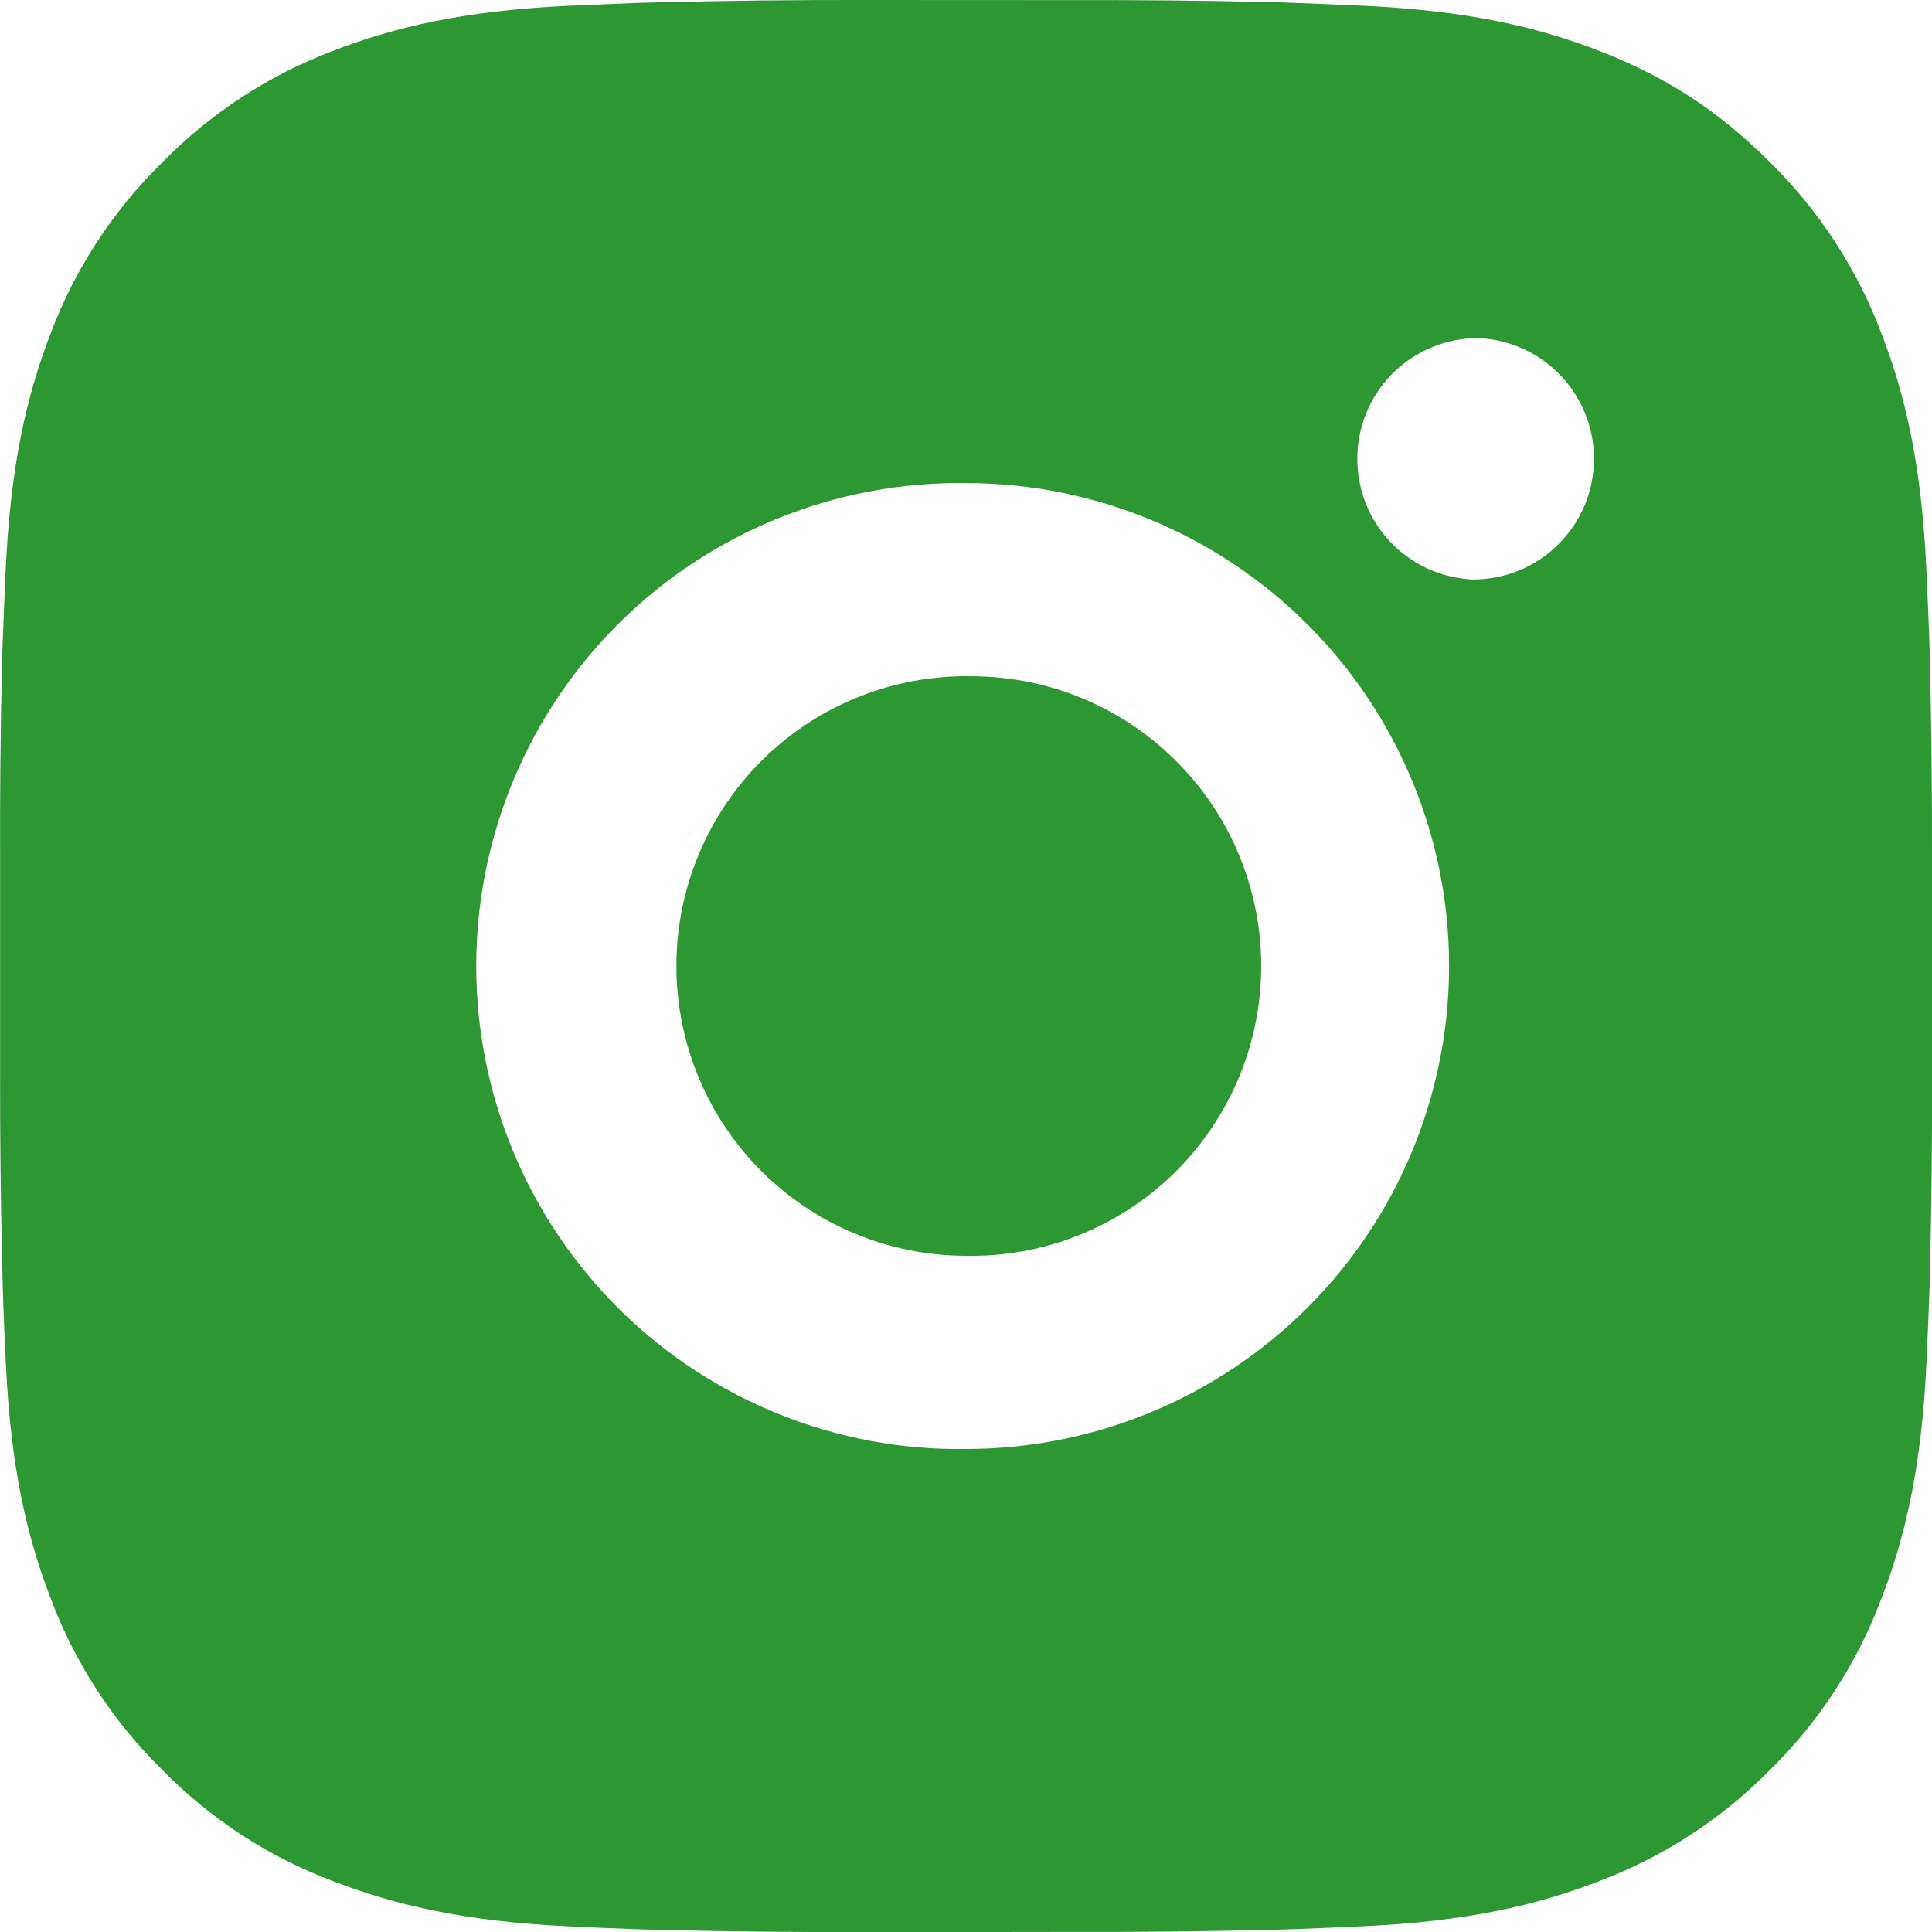 <?xml version="1.0" encoding="UTF-8" standalone="no"?><svg width='20' height='20' viewBox='0 0 20 20' fill='none' xmlns='http://www.w3.org/2000/svg'>
<path d='M11.029 0.001C11.758 -0.002 12.488 0.006 13.218 0.023L13.412 0.03C13.636 0.038 13.857 0.048 14.124 0.06C15.188 0.11 15.914 0.278 16.551 0.525C17.211 0.779 17.767 1.123 18.323 1.679C18.831 2.179 19.224 2.783 19.476 3.45C19.723 4.087 19.891 4.814 19.941 5.878C19.953 6.144 19.963 6.366 19.971 6.59L19.977 6.784C19.994 7.513 20.002 8.243 20 8.972L20.001 9.718V11.028C20.003 11.758 19.995 12.488 19.978 13.217L19.972 13.411C19.964 13.635 19.954 13.856 19.942 14.123C19.892 15.187 19.722 15.913 19.476 16.55C19.225 17.218 18.832 17.823 18.323 18.322C17.823 18.831 17.218 19.224 16.551 19.475C15.914 19.722 15.188 19.89 14.124 19.94C13.857 19.952 13.636 19.962 13.412 19.97L13.218 19.976C12.488 19.994 11.758 20.002 11.029 19.999L10.283 20H8.974C8.244 20.003 7.514 19.995 6.785 19.977L6.591 19.971C6.353 19.963 6.116 19.953 5.879 19.941C4.815 19.891 4.089 19.721 3.451 19.475C2.783 19.225 2.179 18.831 1.68 18.322C1.171 17.823 0.777 17.218 0.526 16.55C0.279 15.913 0.111 15.187 0.061 14.123C0.049 13.886 0.039 13.649 0.031 13.411L0.026 13.217C0.007 12.488 -0.001 11.758 0.001 11.028V8.972C-0.002 8.243 0.005 7.513 0.023 6.784L0.03 6.59C0.038 6.366 0.048 6.144 0.06 5.878C0.11 4.813 0.278 4.088 0.525 3.45C0.776 2.783 1.171 2.179 1.681 1.68C2.179 1.171 2.784 0.777 3.451 0.525C4.089 0.278 4.814 0.11 5.879 0.06L6.591 0.03L6.785 0.025C7.514 0.007 8.243 -0.002 8.973 0L11.029 0.001ZM10.001 5.001C9.338 4.992 8.68 5.114 8.066 5.361C7.451 5.608 6.891 5.975 6.419 6.44C5.948 6.905 5.573 7.46 5.317 8.071C5.062 8.682 4.93 9.338 4.93 10.001C4.93 10.663 5.062 11.319 5.317 11.931C5.573 12.542 5.948 13.096 6.419 13.561C6.891 14.026 7.451 14.393 8.066 14.64C8.68 14.887 9.338 15.01 10.001 15C11.327 15 12.598 14.473 13.536 13.536C14.474 12.598 15.001 11.326 15.001 10C15.001 8.674 14.474 7.402 13.536 6.465C12.598 5.527 11.327 5.001 10.001 5.001ZM10.001 7.001C10.399 6.994 10.795 7.066 11.165 7.213C11.536 7.361 11.873 7.581 12.157 7.86C12.442 8.139 12.668 8.472 12.822 8.84C12.976 9.207 13.056 9.602 13.056 10C13.056 10.399 12.977 10.793 12.822 11.161C12.668 11.528 12.442 11.862 12.158 12.141C11.874 12.42 11.537 12.64 11.166 12.788C10.796 12.935 10.4 13.007 10.002 13C9.206 13 8.443 12.684 7.88 12.122C7.318 11.559 7.002 10.796 7.002 10C7.002 9.205 7.318 8.442 7.88 7.879C8.443 7.316 9.206 7 10.002 7L10.001 7.001ZM15.251 3.501C14.928 3.514 14.623 3.651 14.399 3.884C14.175 4.117 14.051 4.427 14.051 4.75C14.051 5.073 14.175 5.383 14.399 5.616C14.623 5.849 14.928 5.986 15.251 5.999C15.582 5.999 15.9 5.868 16.134 5.633C16.369 5.399 16.501 5.081 16.501 4.749C16.501 4.418 16.369 4.1 16.134 3.865C15.9 3.631 15.582 3.499 15.251 3.499V3.501Z' fill='#2D9731'/>
</svg>
